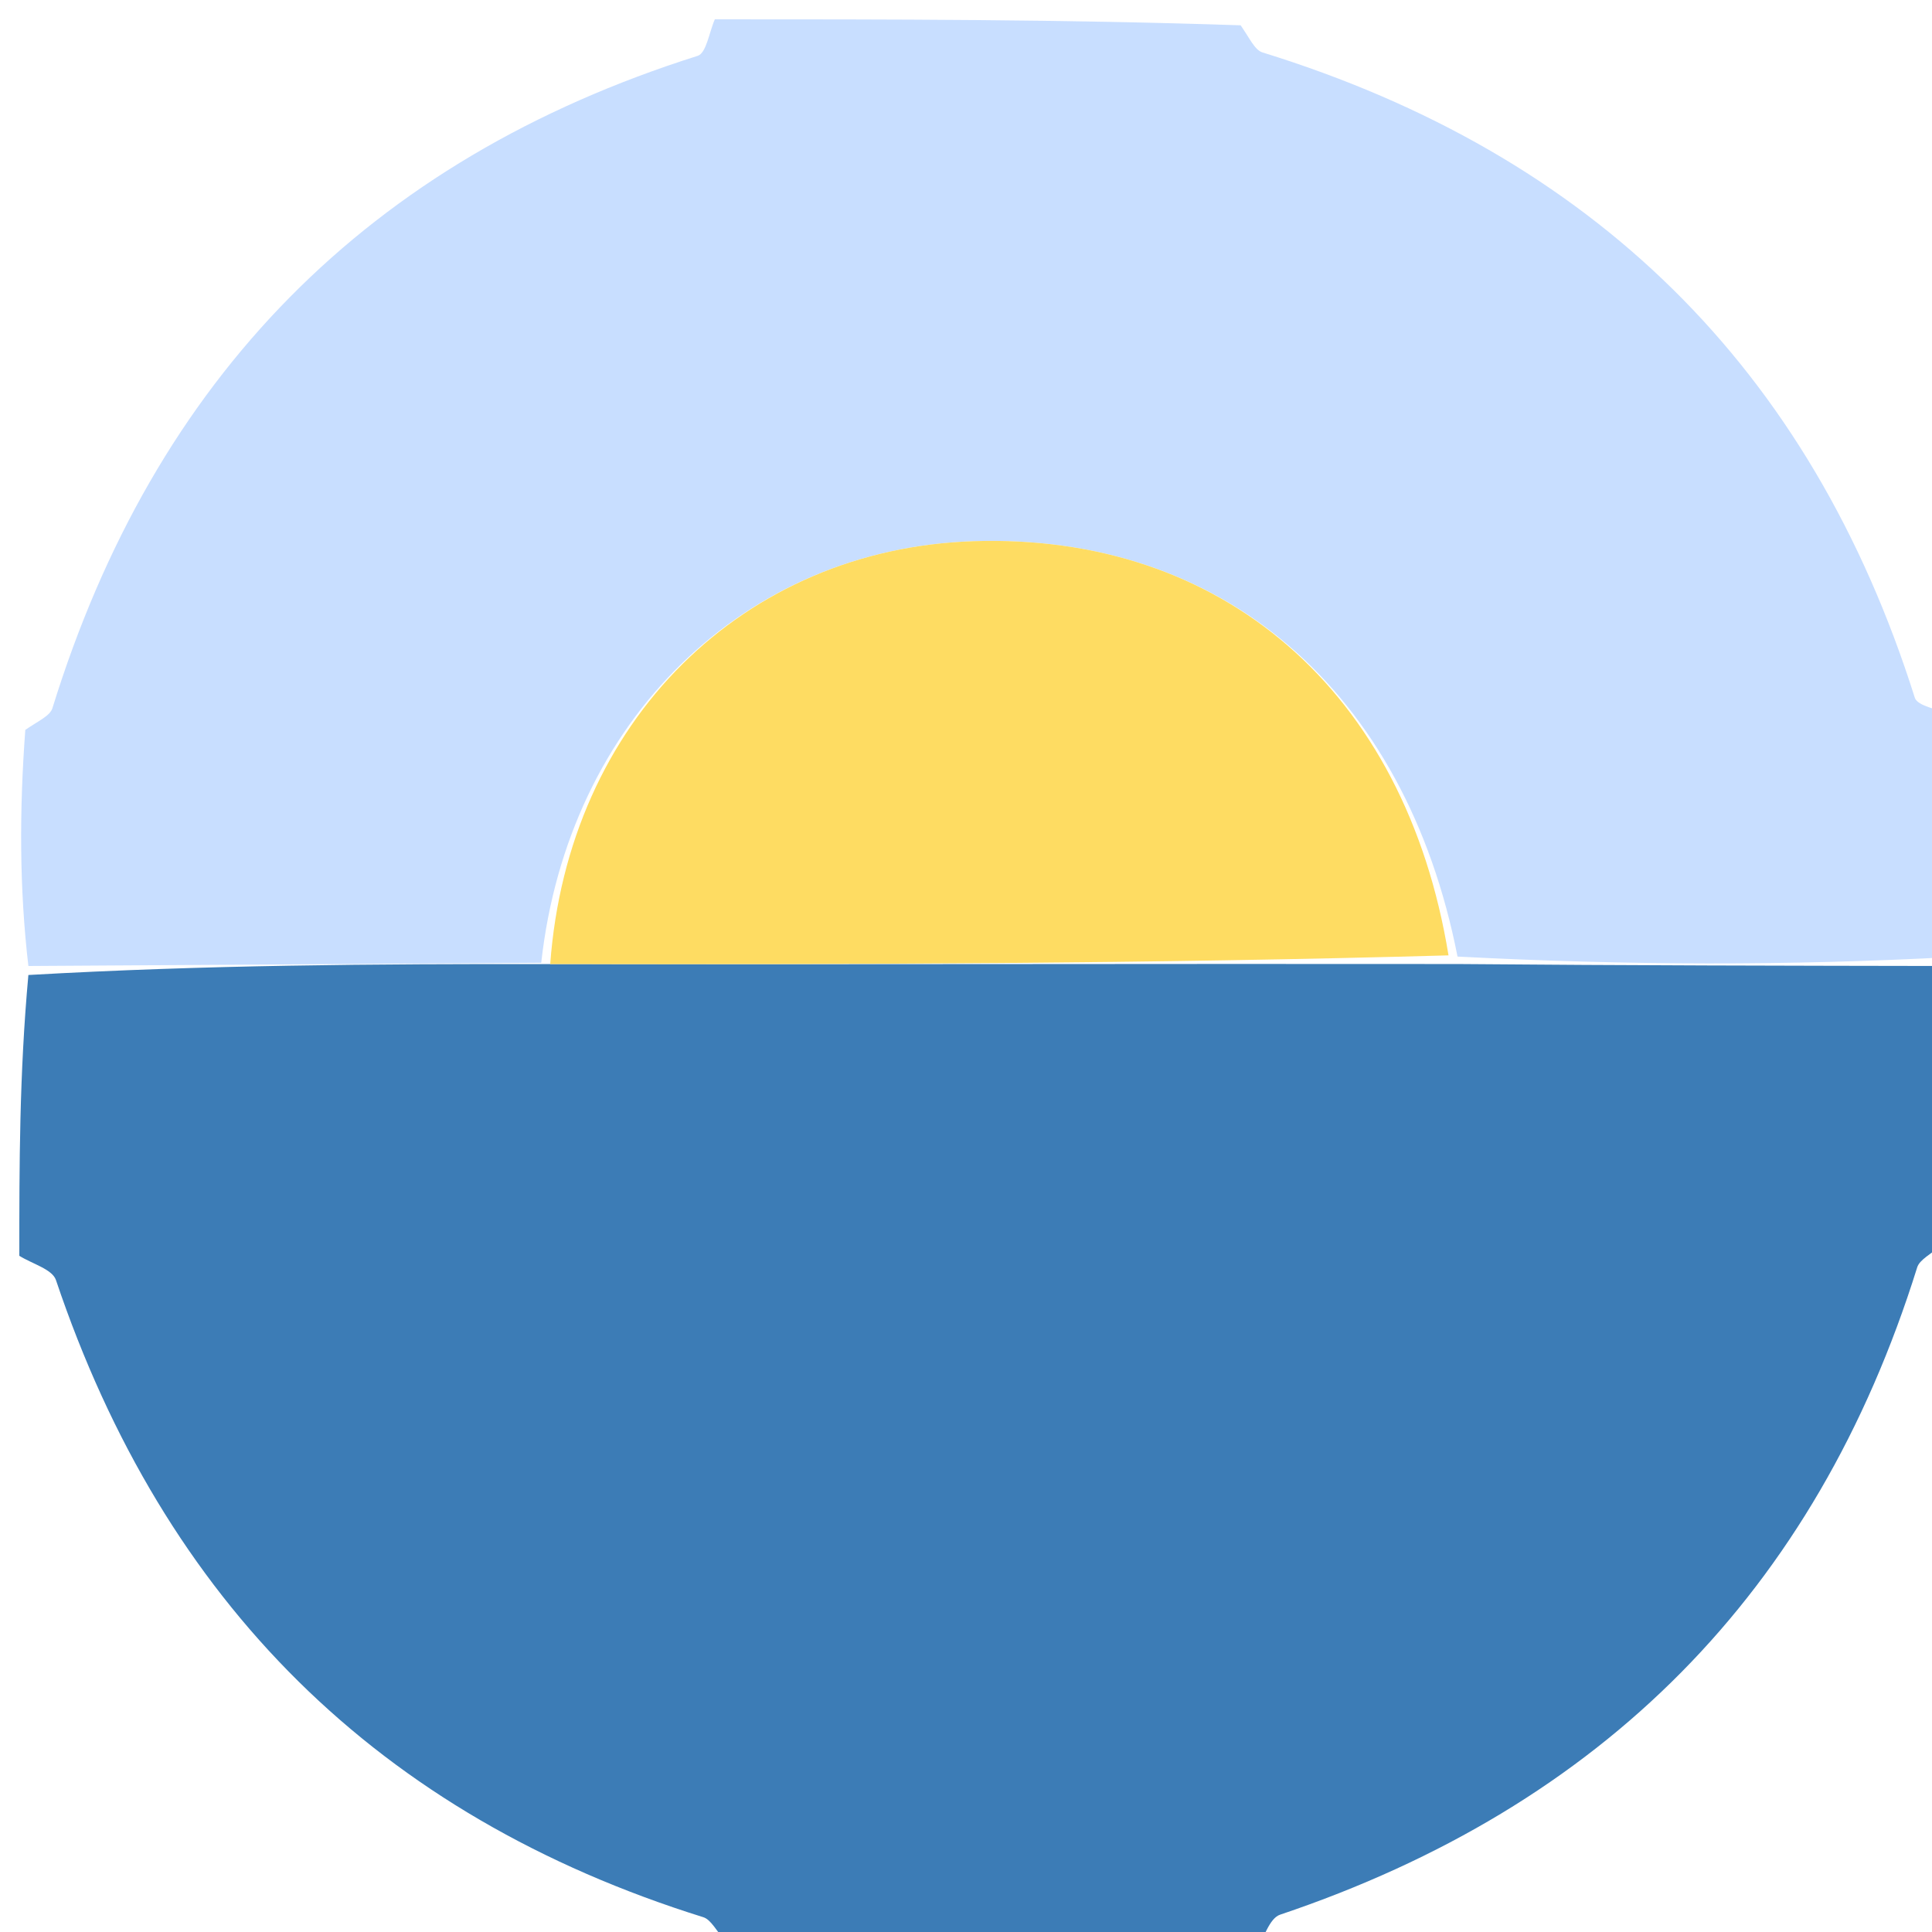 <svg version="1.1" id="Layer_1" xmlns="http://www.w3.org/2000/svg" xmlns:xlink="http://www.w3.org/1999/xlink" x="0px" y="0px"
	 width="100%" viewBox="0 0 100 100" enable-background="new 0 0 100 100" xml:space="preserve">
<path fill="#3C7CB6" opacity="1" stroke="none" 
	d="
M65,101 
	C55.979,101 46.958,101 37.669,100.643 
	C37.071,99.926 36.804,99.359 36.399,99.233 
	C19.574,93.978 8.504,82.919 2.896,66.256 
	C2.705,65.689 1.651,65.412 1,65 
	C1,60.311 1,55.621 1.469,50.466 
	C10.63,49.945 19.322,49.889 28.479,49.901 
	C44.291,49.924 59.64,49.879 75.454,49.898 
	C84.28,49.973 92.64,49.987 101,50 
	C101,54.689 101,59.379 100.643,64.333 
	C99.926,64.929 99.359,65.196 99.233,65.601 
	C93.978,82.426 82.919,93.496 66.256,99.104 
	C65.689,99.295 65.412,100.349 65,101 
z"/>
<path fill="#C8DEFF" opacity="1" stroke="none" 
	d="
M101,49.537 
	C92.64,49.987 84.28,49.973 75.441,49.512 
	C72.742,35.724 63.243,27.59 50.378,28.012 
	C38.508,28.402 29.403,37.287 28.014,49.834 
	C19.322,49.889 10.63,49.945 1.469,50 
	C1,45.975 1,41.951 1.31,37.778 
	C1.995,37.308 2.59,37.054 2.714,36.653 
	C7.989,19.594 19.035,8.286 36.113,2.89 
	C36.563,2.748 36.711,1.651 37,1 
	C46.021,1 55.042,1 64.216,1.31 
	C64.692,1.995 64.946,2.59 65.347,2.714 
	C82.406,7.989 93.714,19.035 99.11,36.113 
	C99.252,36.563 100.349,36.711 101,37 
	C101,41.025 101,45.049 101,49.537 
z"/>
<path fill="#FEDC62" opacity="1" stroke="none" 
	d="
M28.479,49.901 
	C29.403,37.287 38.508,28.402 50.378,28.012 
	C63.243,27.59 72.742,35.724 74.975,49.45 
	C59.64,49.879 44.291,49.924 28.479,49.901 
z"/>
</svg>